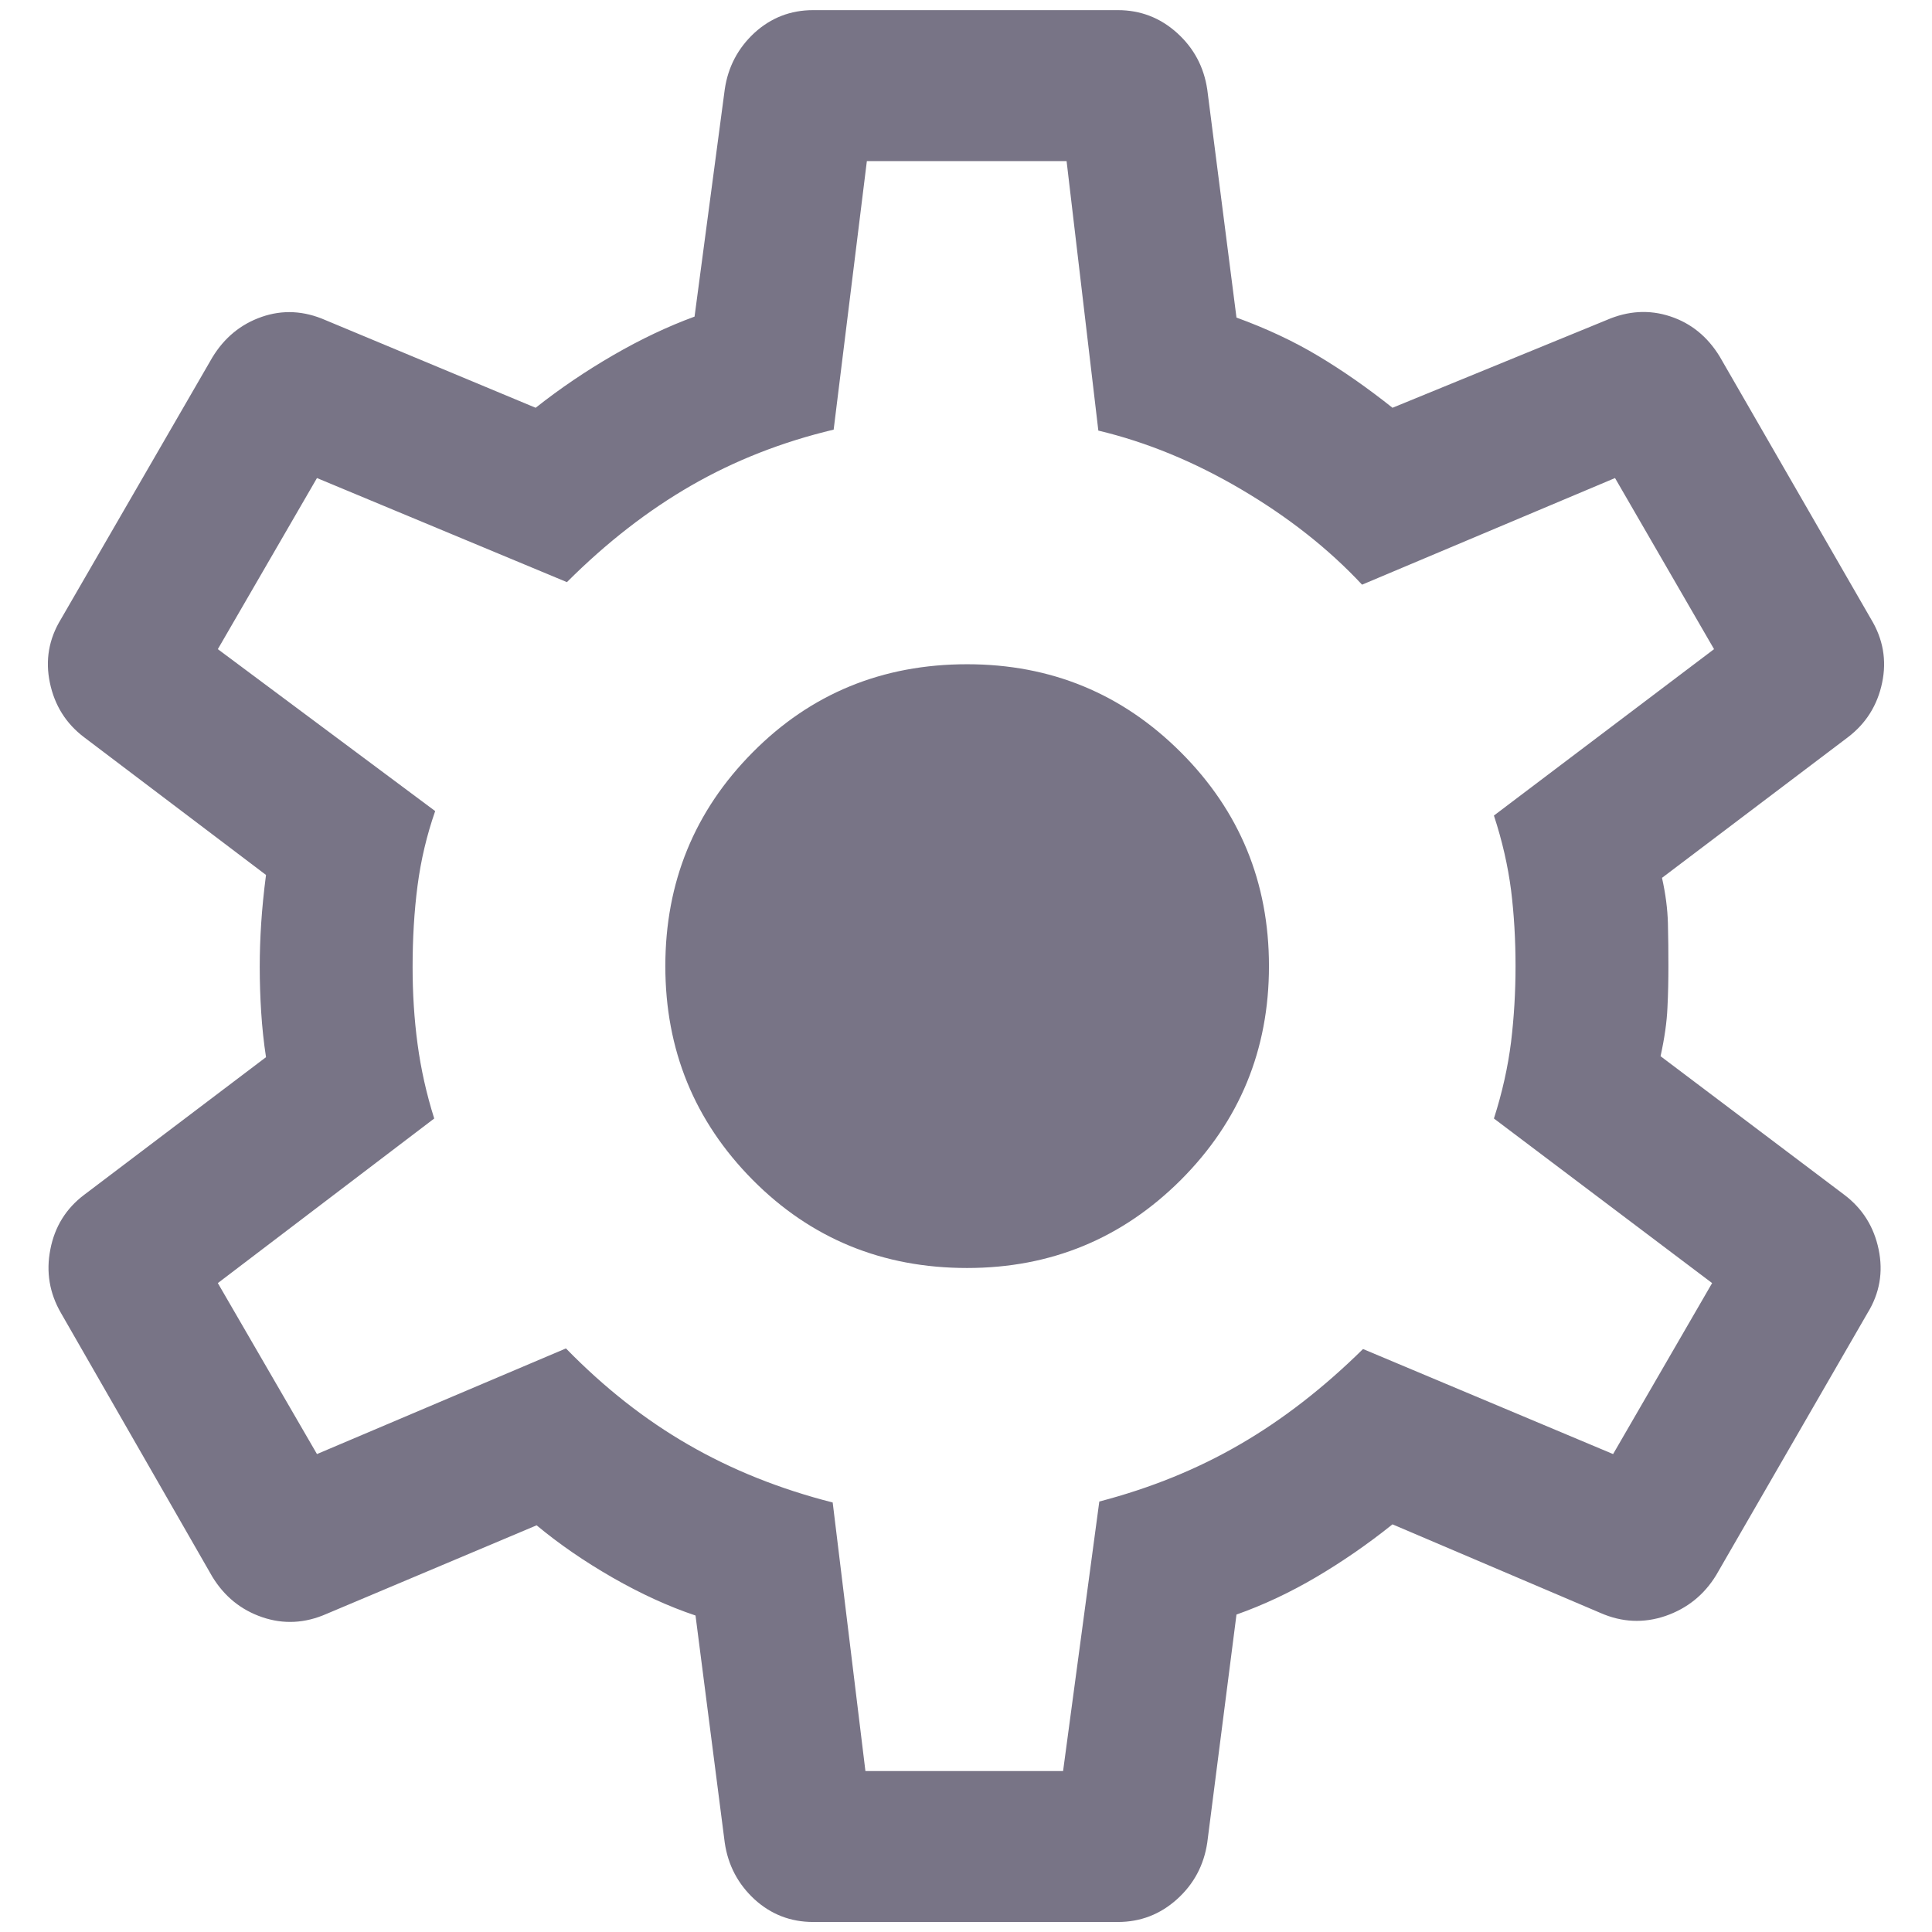 <svg width="16" height="16" viewBox="0 0 16 16" fill="none" xmlns="http://www.w3.org/2000/svg">
<path d="M6.734 15.917C6.547 15.917 6.385 15.854 6.248 15.729C6.112 15.603 6.029 15.447 6.002 15.26L5.76 13.379C5.536 13.304 5.307 13.199 5.073 13.065C4.838 12.93 4.629 12.786 4.444 12.632L2.703 13.366C2.525 13.444 2.348 13.453 2.172 13.393C1.996 13.333 1.858 13.221 1.758 13.057L0.505 10.874C0.41 10.71 0.38 10.534 0.417 10.347C0.453 10.16 0.546 10.009 0.697 9.895L2.203 8.755C2.184 8.632 2.171 8.507 2.163 8.382C2.155 8.257 2.151 8.133 2.151 8.009C2.151 7.89 2.155 7.77 2.163 7.647C2.171 7.525 2.184 7.391 2.203 7.246L0.697 6.106C0.546 5.992 0.452 5.841 0.413 5.654C0.374 5.468 0.404 5.292 0.505 5.127L1.758 2.961C1.858 2.796 1.995 2.684 2.168 2.624C2.341 2.564 2.517 2.573 2.695 2.651L4.436 3.377C4.637 3.218 4.851 3.073 5.079 2.941C5.307 2.809 5.531 2.703 5.752 2.622L6.002 0.741C6.029 0.554 6.112 0.398 6.248 0.272C6.385 0.147 6.547 0.084 6.734 0.084H9.258C9.445 0.084 9.608 0.147 9.747 0.272C9.887 0.398 9.97 0.554 9.998 0.741L10.24 2.63C10.49 2.721 10.716 2.827 10.919 2.949C11.121 3.07 11.326 3.213 11.532 3.377L13.304 2.651C13.483 2.573 13.659 2.563 13.832 2.62C14.005 2.677 14.141 2.788 14.242 2.953L15.495 5.127C15.595 5.292 15.626 5.468 15.587 5.654C15.548 5.841 15.453 5.992 15.303 6.106L13.764 7.27C13.794 7.404 13.81 7.53 13.813 7.647C13.816 7.764 13.817 7.882 13.817 8.001C13.817 8.114 13.815 8.229 13.809 8.346C13.804 8.463 13.785 8.597 13.752 8.747L15.274 9.895C15.425 10.009 15.519 10.16 15.558 10.347C15.597 10.534 15.567 10.71 15.466 10.874L14.213 13.044C14.113 13.208 13.972 13.321 13.792 13.383C13.612 13.444 13.433 13.436 13.255 13.358L11.532 12.624C11.326 12.789 11.115 12.934 10.9 13.061C10.686 13.187 10.466 13.291 10.24 13.371L9.998 15.26C9.97 15.447 9.887 15.603 9.747 15.729C9.608 15.854 9.445 15.917 9.258 15.917H6.734ZM7.167 14.667H8.804L9.104 12.435C9.529 12.324 9.918 12.166 10.27 11.961C10.622 11.757 10.961 11.494 11.288 11.172L13.359 12.042L14.179 10.626L12.372 9.263C12.441 9.048 12.488 8.836 12.514 8.629C12.539 8.422 12.551 8.212 12.551 8.001C12.551 7.784 12.539 7.574 12.514 7.372C12.488 7.171 12.441 6.964 12.372 6.754L14.195 5.376L13.375 3.959L11.28 4.842C11.002 4.544 10.667 4.281 10.278 4.052C9.889 3.823 9.495 3.661 9.096 3.566L8.833 1.334H7.179L6.904 3.558C6.479 3.659 6.086 3.813 5.726 4.02C5.366 4.227 5.022 4.494 4.695 4.821L2.625 3.959L1.804 5.376L3.604 6.717C3.535 6.915 3.486 7.12 3.458 7.334C3.43 7.548 3.417 7.773 3.417 8.009C3.417 8.226 3.43 8.438 3.458 8.646C3.486 8.855 3.532 9.06 3.596 9.263L1.804 10.626L2.625 12.042L4.687 11.167C5.004 11.492 5.342 11.758 5.702 11.965C6.062 12.173 6.46 12.332 6.896 12.443L7.167 14.667ZM8.009 10.501C8.703 10.501 9.293 10.257 9.78 9.771C10.266 9.284 10.509 8.694 10.509 8.001C10.509 7.307 10.266 6.717 9.78 6.231C9.293 5.744 8.703 5.501 8.009 5.501C7.308 5.501 6.715 5.744 6.233 6.231C5.751 6.717 5.51 7.307 5.51 8.001C5.51 8.694 5.751 9.284 6.233 9.771C6.715 10.257 7.308 10.501 8.009 10.501Z" fill="#787486"/>
</svg>
